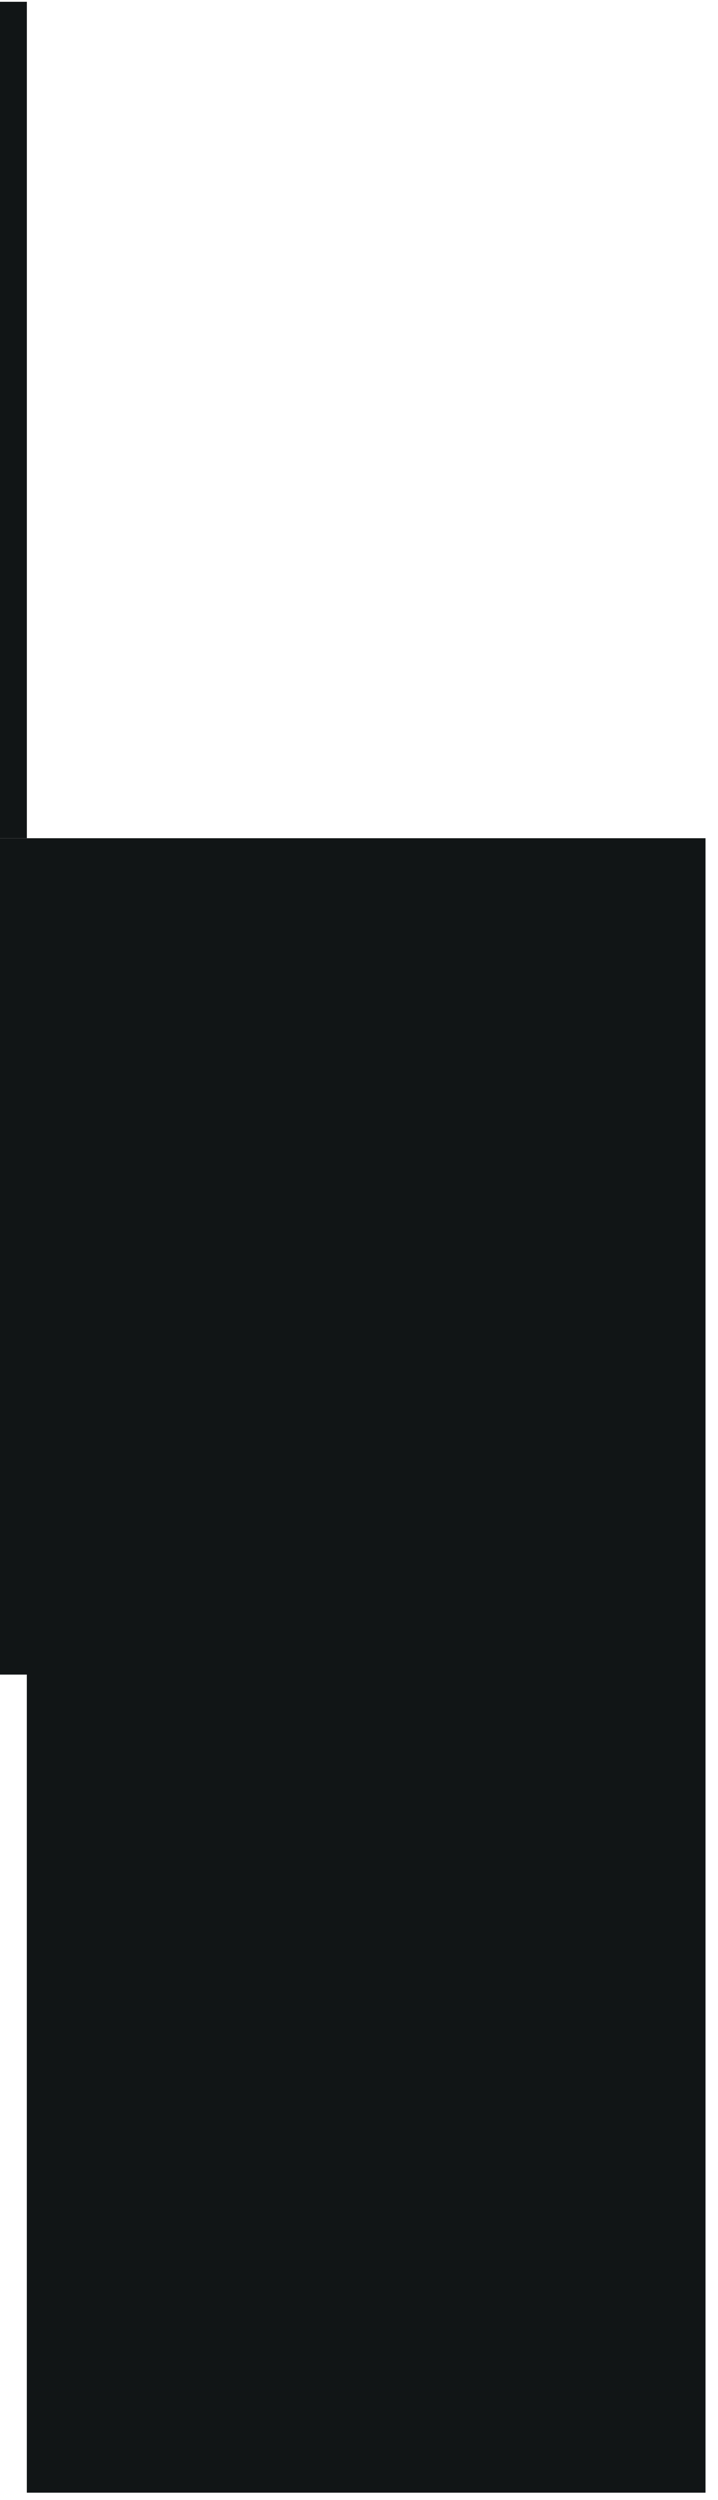 <svg width="48" height="167" viewBox="0 0 48 167" fill="#111516" xmlns="http://www.w3.org/2000/svg">
<path  fill-rule="evenodd" clip-rule="evenodd" d="M-89.957 0.119H1.796V55.989H-89.957V0.119ZM47.165 110.643H47.165V166.513H1.793V111.864H-44.588V55.994H47.165V110.643Z" fill="#111516"/>
</svg>
